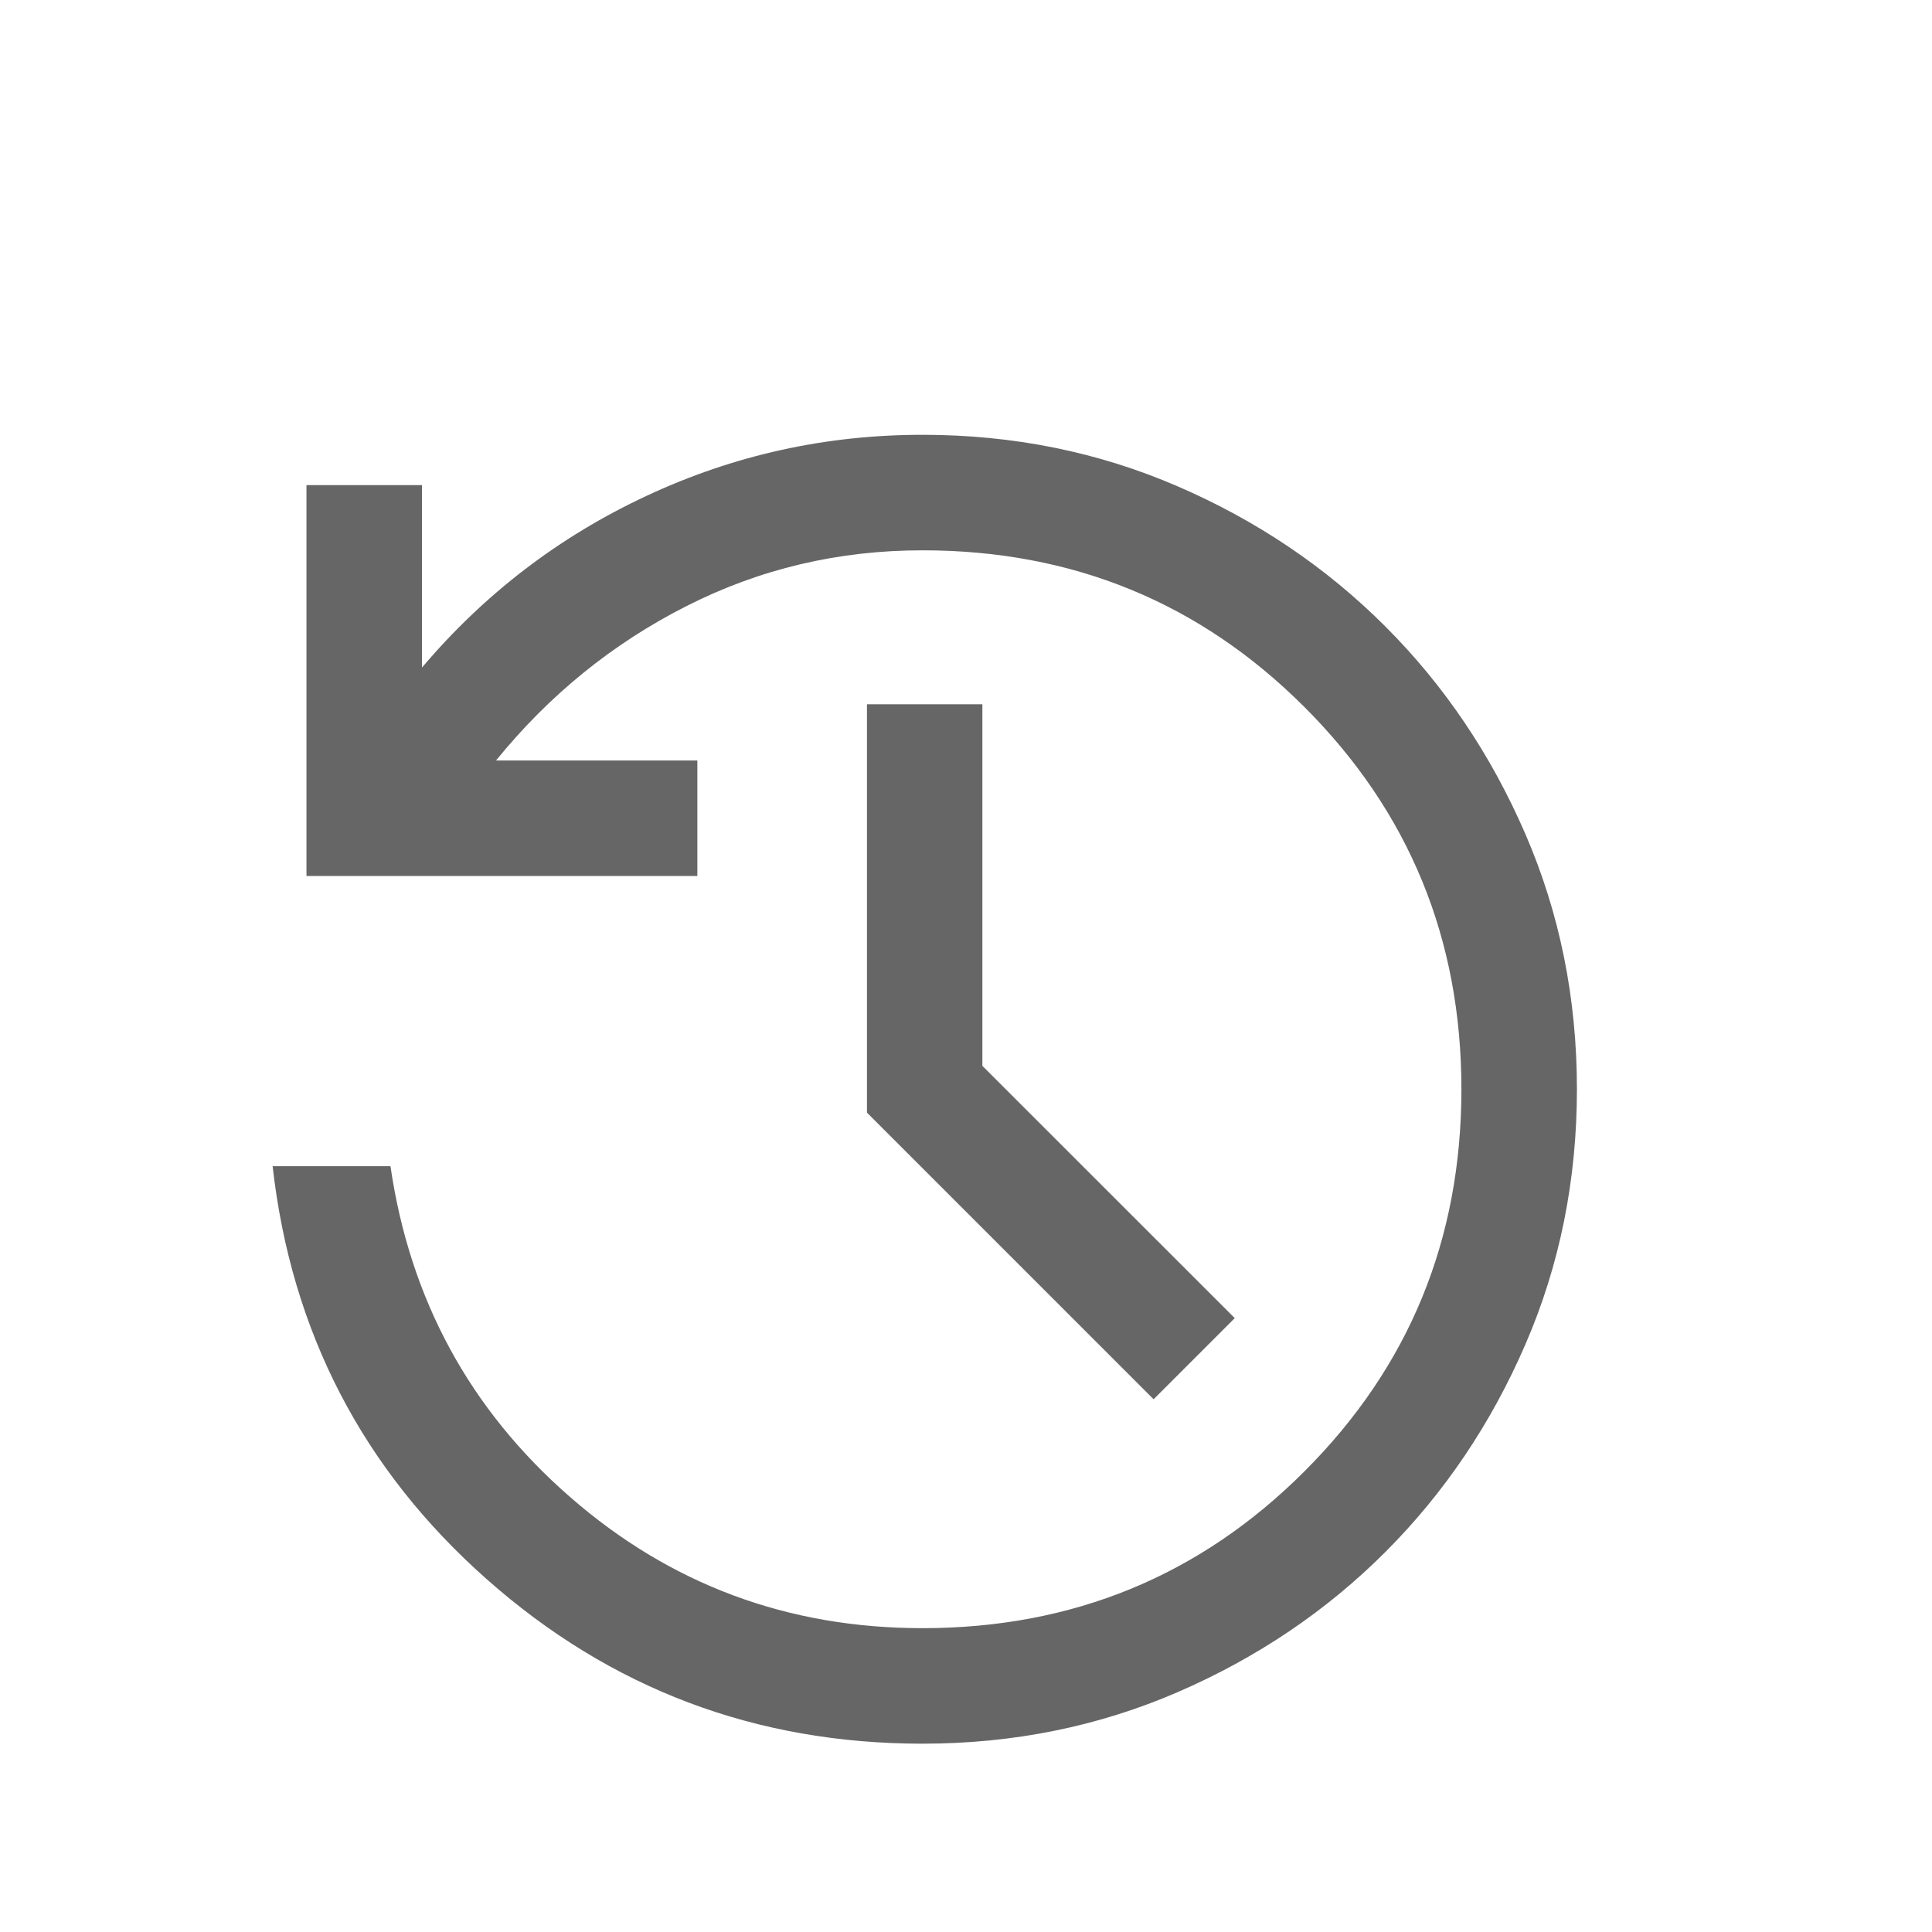 <svg width="19" height="19" viewBox="0 0 19 19" fill="none" xmlns="http://www.w3.org/2000/svg">
<mask id="mask0_1771_7009" style="mask-type:alpha" maskUnits="userSpaceOnUse" x="0" y="0" width="19" height="19">
<rect width="18.172" height="18.172" fill="#D9D9D9"/>
</mask>
<g mask="url(#mask0_1771_7009)">
<path d="M9.072 17.148C7.432 17.148 6.003 16.608 4.785 15.529C3.566 14.449 2.865 13.096 2.681 11.469H3.84C4.031 12.777 4.619 13.861 5.605 14.721C6.591 15.582 7.746 16.012 9.072 16.012C10.548 16.012 11.801 15.498 12.829 14.469C13.858 13.441 14.372 12.188 14.372 10.712C14.372 9.235 13.858 7.983 12.829 6.954C11.801 5.926 10.548 5.412 9.072 5.412C8.244 5.412 7.469 5.595 6.746 5.963C6.023 6.33 5.4 6.836 4.878 7.479H6.858V8.615H3.014V4.771H4.15V6.565C4.764 5.84 5.5 5.277 6.357 4.877C7.215 4.476 8.119 4.276 9.072 4.276C9.965 4.276 10.801 4.445 11.582 4.783C12.362 5.12 13.043 5.58 13.623 6.16C14.204 6.741 14.663 7.421 15.001 8.202C15.339 8.982 15.508 9.819 15.508 10.712C15.508 11.605 15.339 12.442 15.001 13.222C14.663 14.003 14.204 14.683 13.623 15.264C13.043 15.844 12.362 16.303 11.582 16.641C10.801 16.979 9.965 17.148 9.072 17.148ZM11.345 13.761L8.526 10.942V6.926H9.661V10.482L12.143 12.963L11.345 13.761Z" fill="#666666"/>
</g>
</svg>
